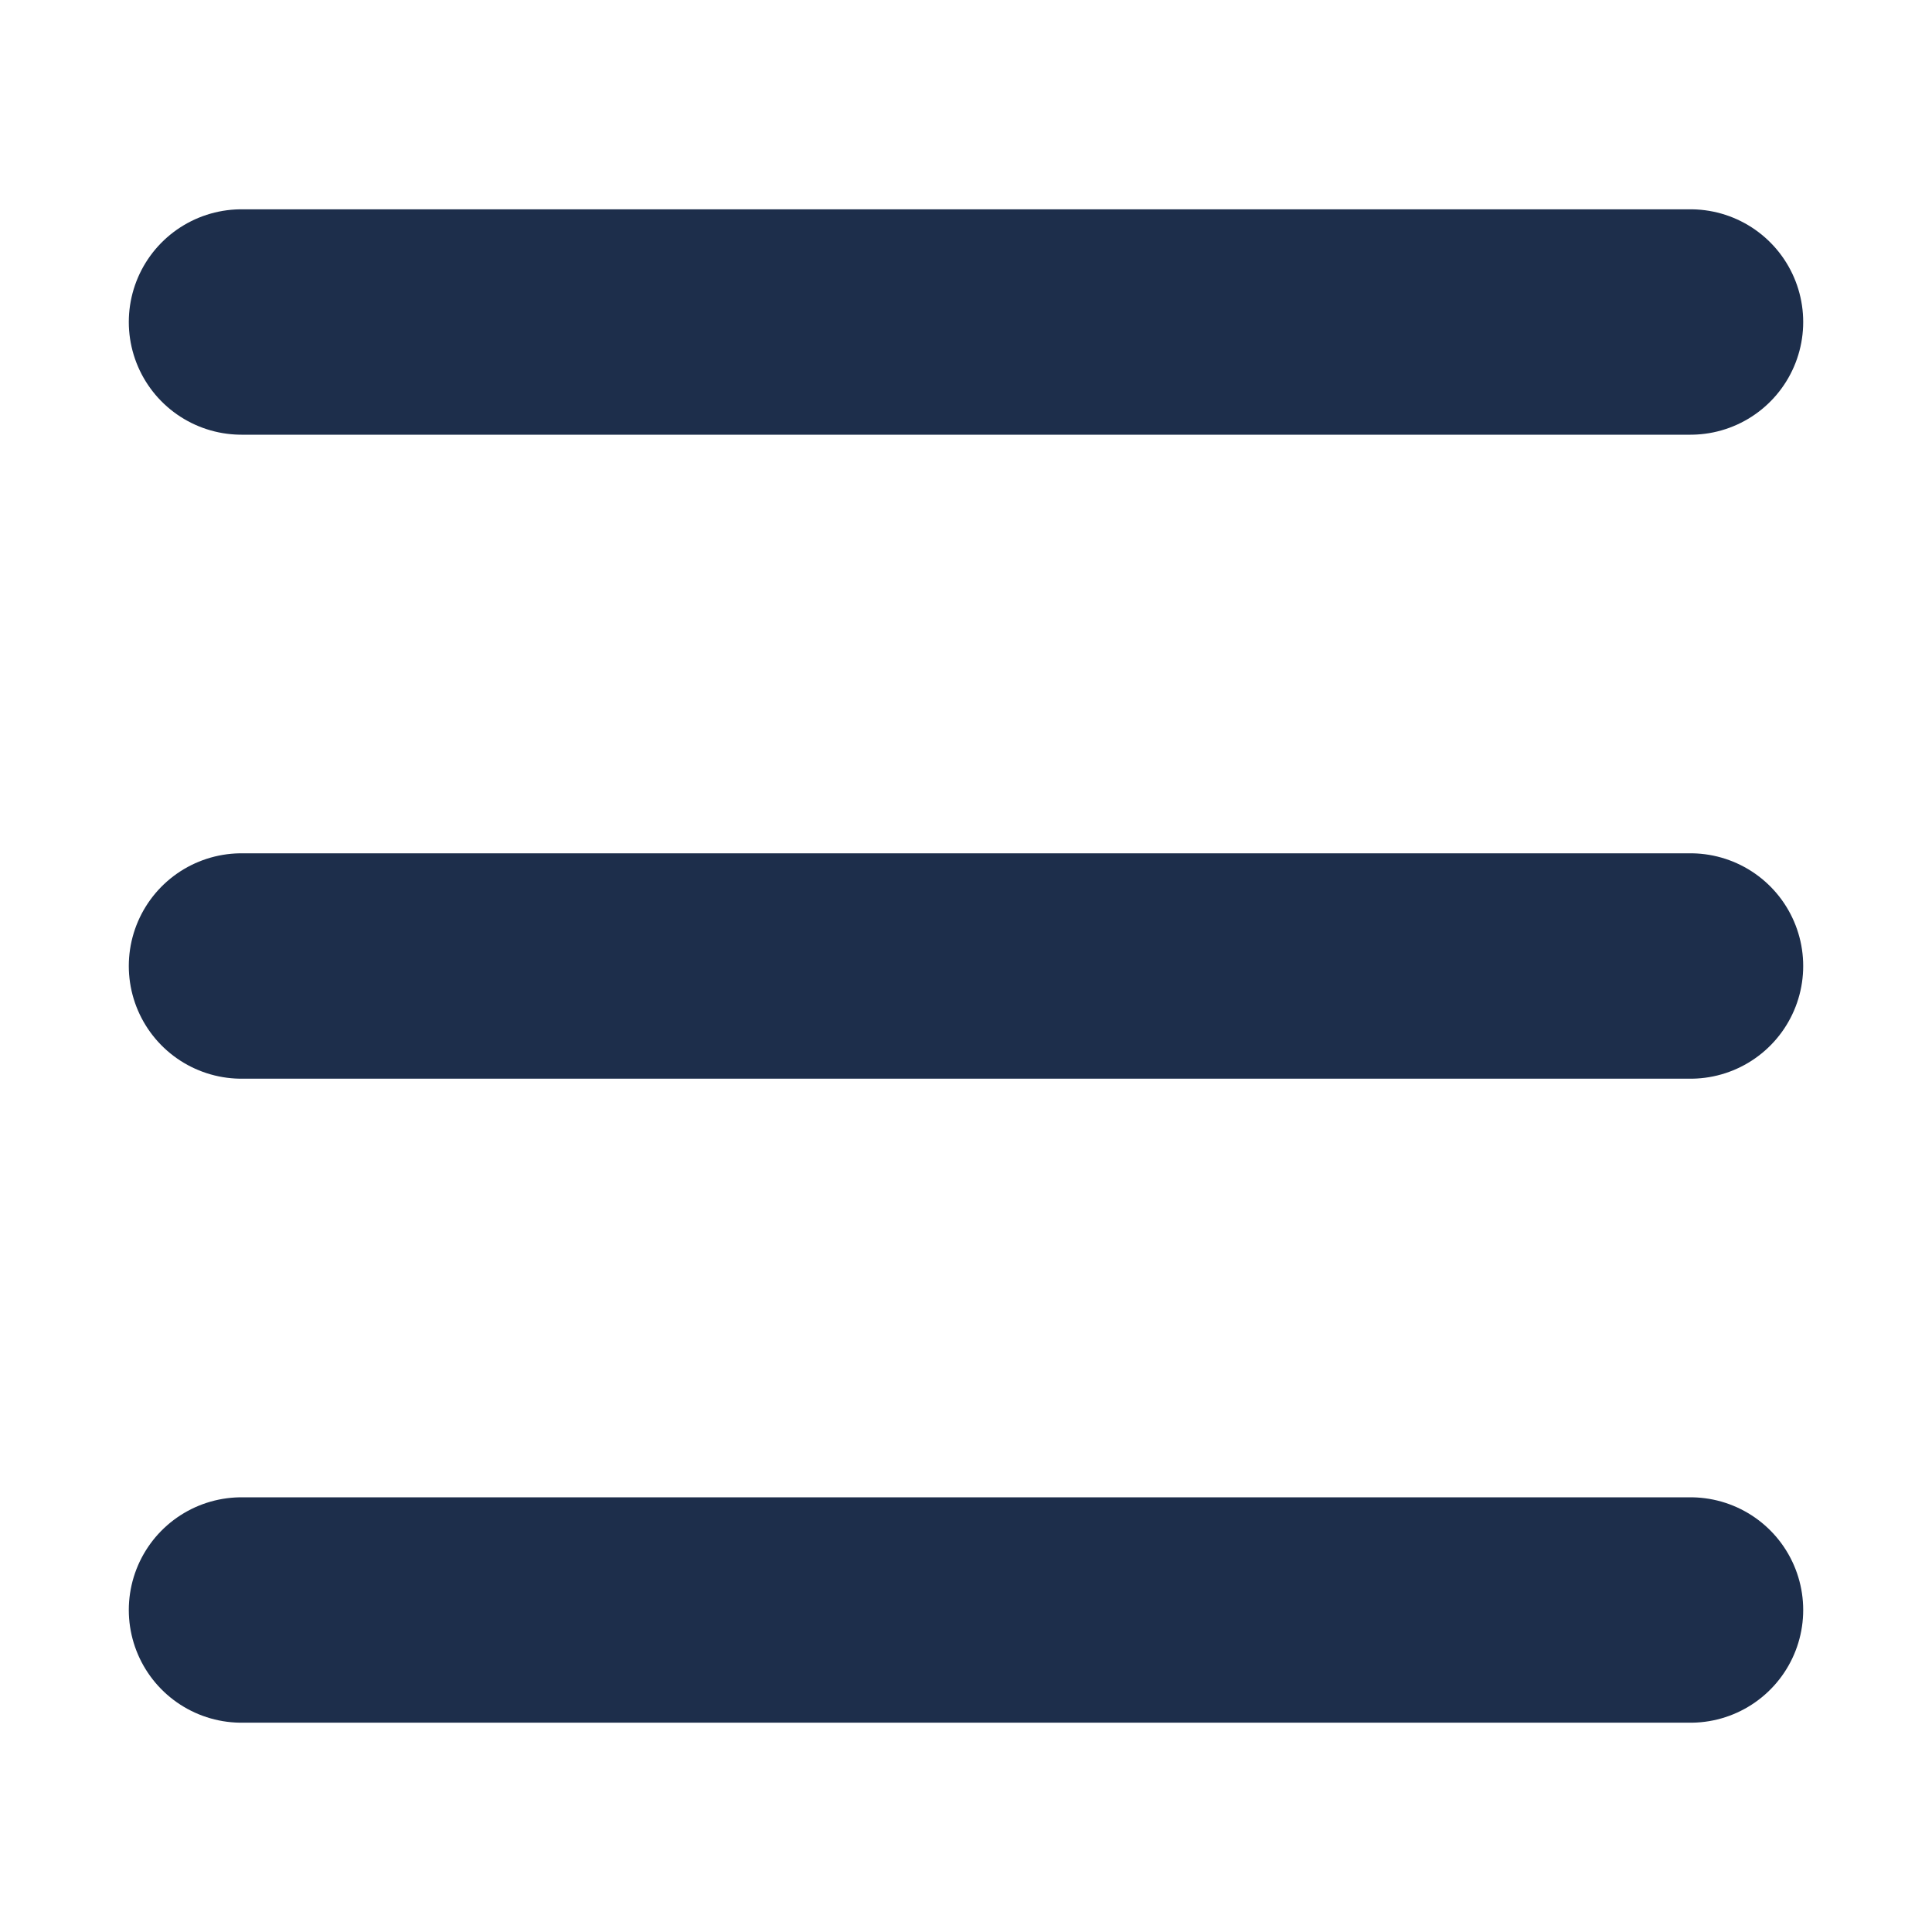 <svg width="24" height="24" viewBox="0 0 24 24" fill="none" xmlns="http://www.w3.org/2000/svg">
<path d="M21 4L3 4" stroke="#1D2E4B" stroke-width="2.8" stroke-linecap="round" stroke-linejoin="round"/>
<path d="M21 12L3 12" stroke="#1D2E4B" stroke-width="2.8" stroke-linecap="round" stroke-linejoin="round"/>
<path d="M21 20L3 20" stroke="#1D2E4B" stroke-width="2.8" stroke-linecap="round" stroke-linejoin="round"/>
</svg>
